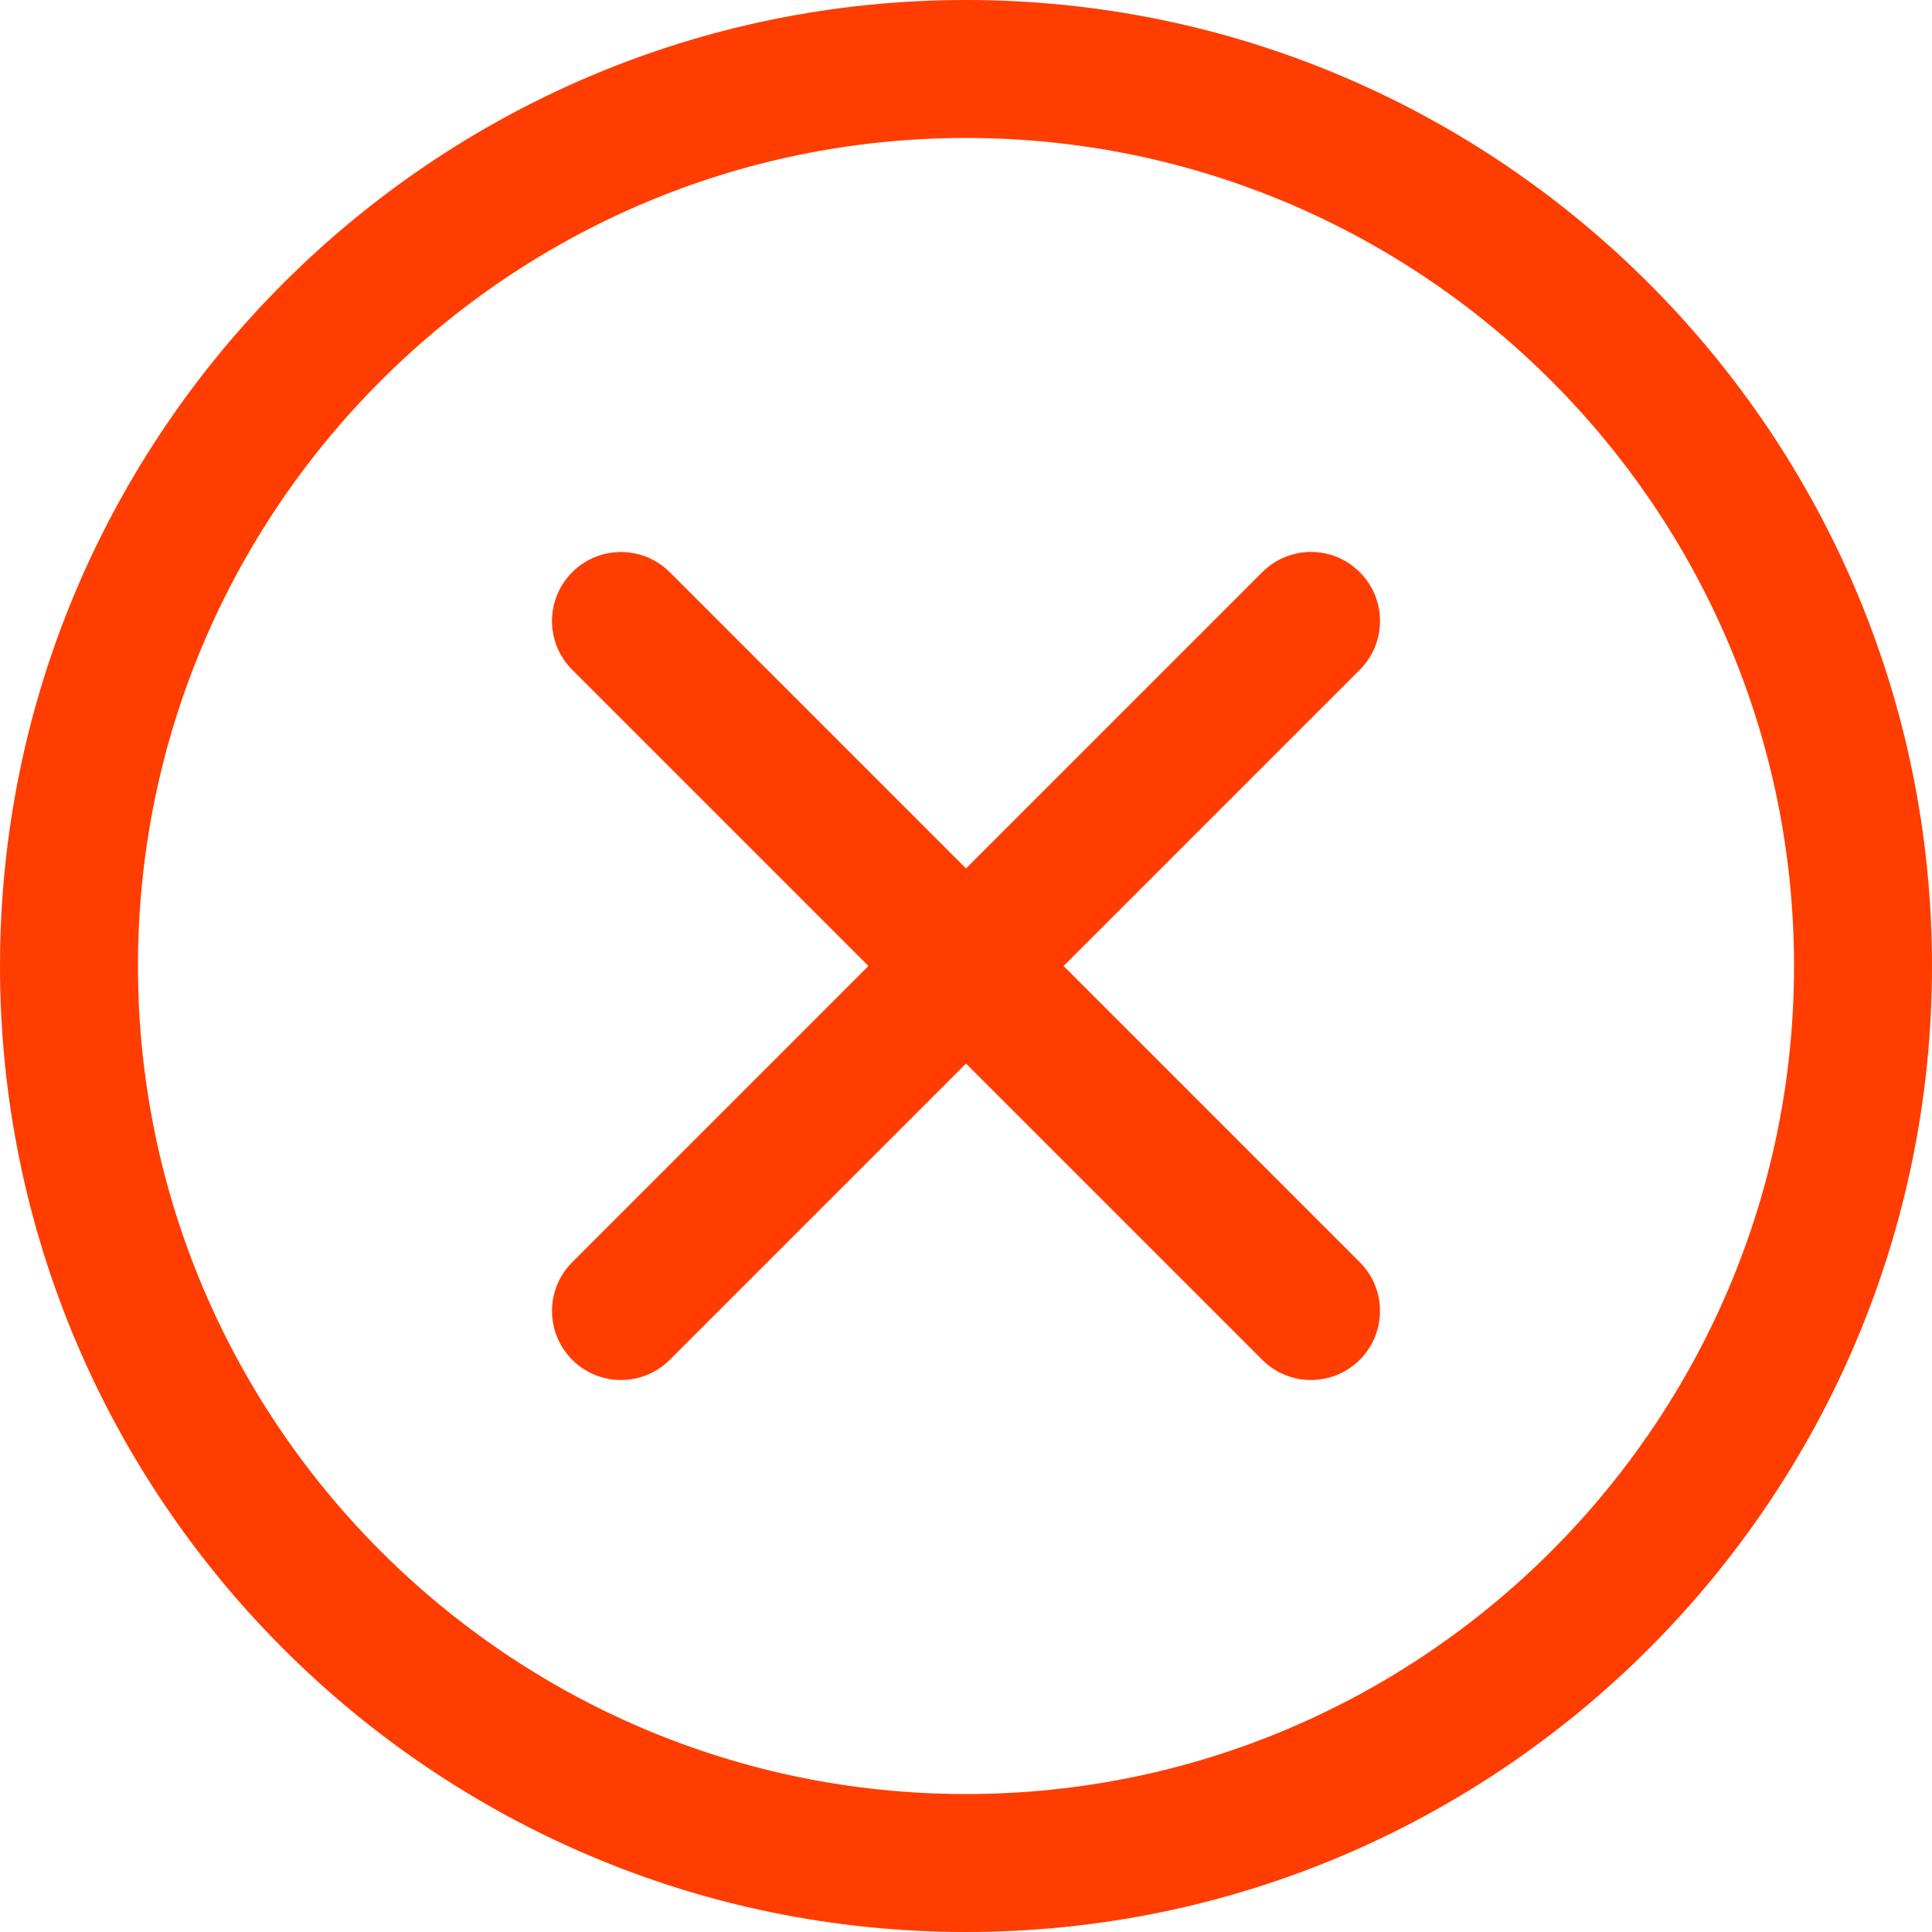 <svg width="22" height="22" viewBox="0 0 22 22" fill="none" xmlns="http://www.w3.org/2000/svg">
<path d="M11 0C4.935 0 0 4.935 0 11C0 17.066 4.935 22 11 22C17.066 22 22 17.066 22 11C22 4.935 17.066 0 11 0ZM11 20.429C5.801 20.429 1.571 16.199 1.571 11C1.571 5.801 5.801 1.571 11 1.571C16.199 1.571 20.429 5.801 20.429 11C20.429 16.199 16.199 20.429 11 20.429Z" fill="#FF3D00"/>
<path d="M14.928 6.285C14.727 6.285 14.526 6.362 14.373 6.516L6.516 14.373C6.209 14.68 6.209 15.177 6.516 15.484C6.823 15.791 7.32 15.791 7.627 15.484L15.484 7.627C15.791 7.32 15.791 6.823 15.484 6.516C15.331 6.362 15.13 6.285 14.928 6.285Z" fill="#FF3D00"/>
<path d="M7.071 6.286C6.87 6.286 6.669 6.362 6.516 6.516C6.209 6.823 6.209 7.32 6.516 7.627L14.373 15.484C14.68 15.791 15.177 15.791 15.484 15.484C15.791 15.177 15.791 14.68 15.484 14.373L7.627 6.516C7.473 6.362 7.272 6.286 7.071 6.286Z" fill="#FF3D00"/>
</svg>
